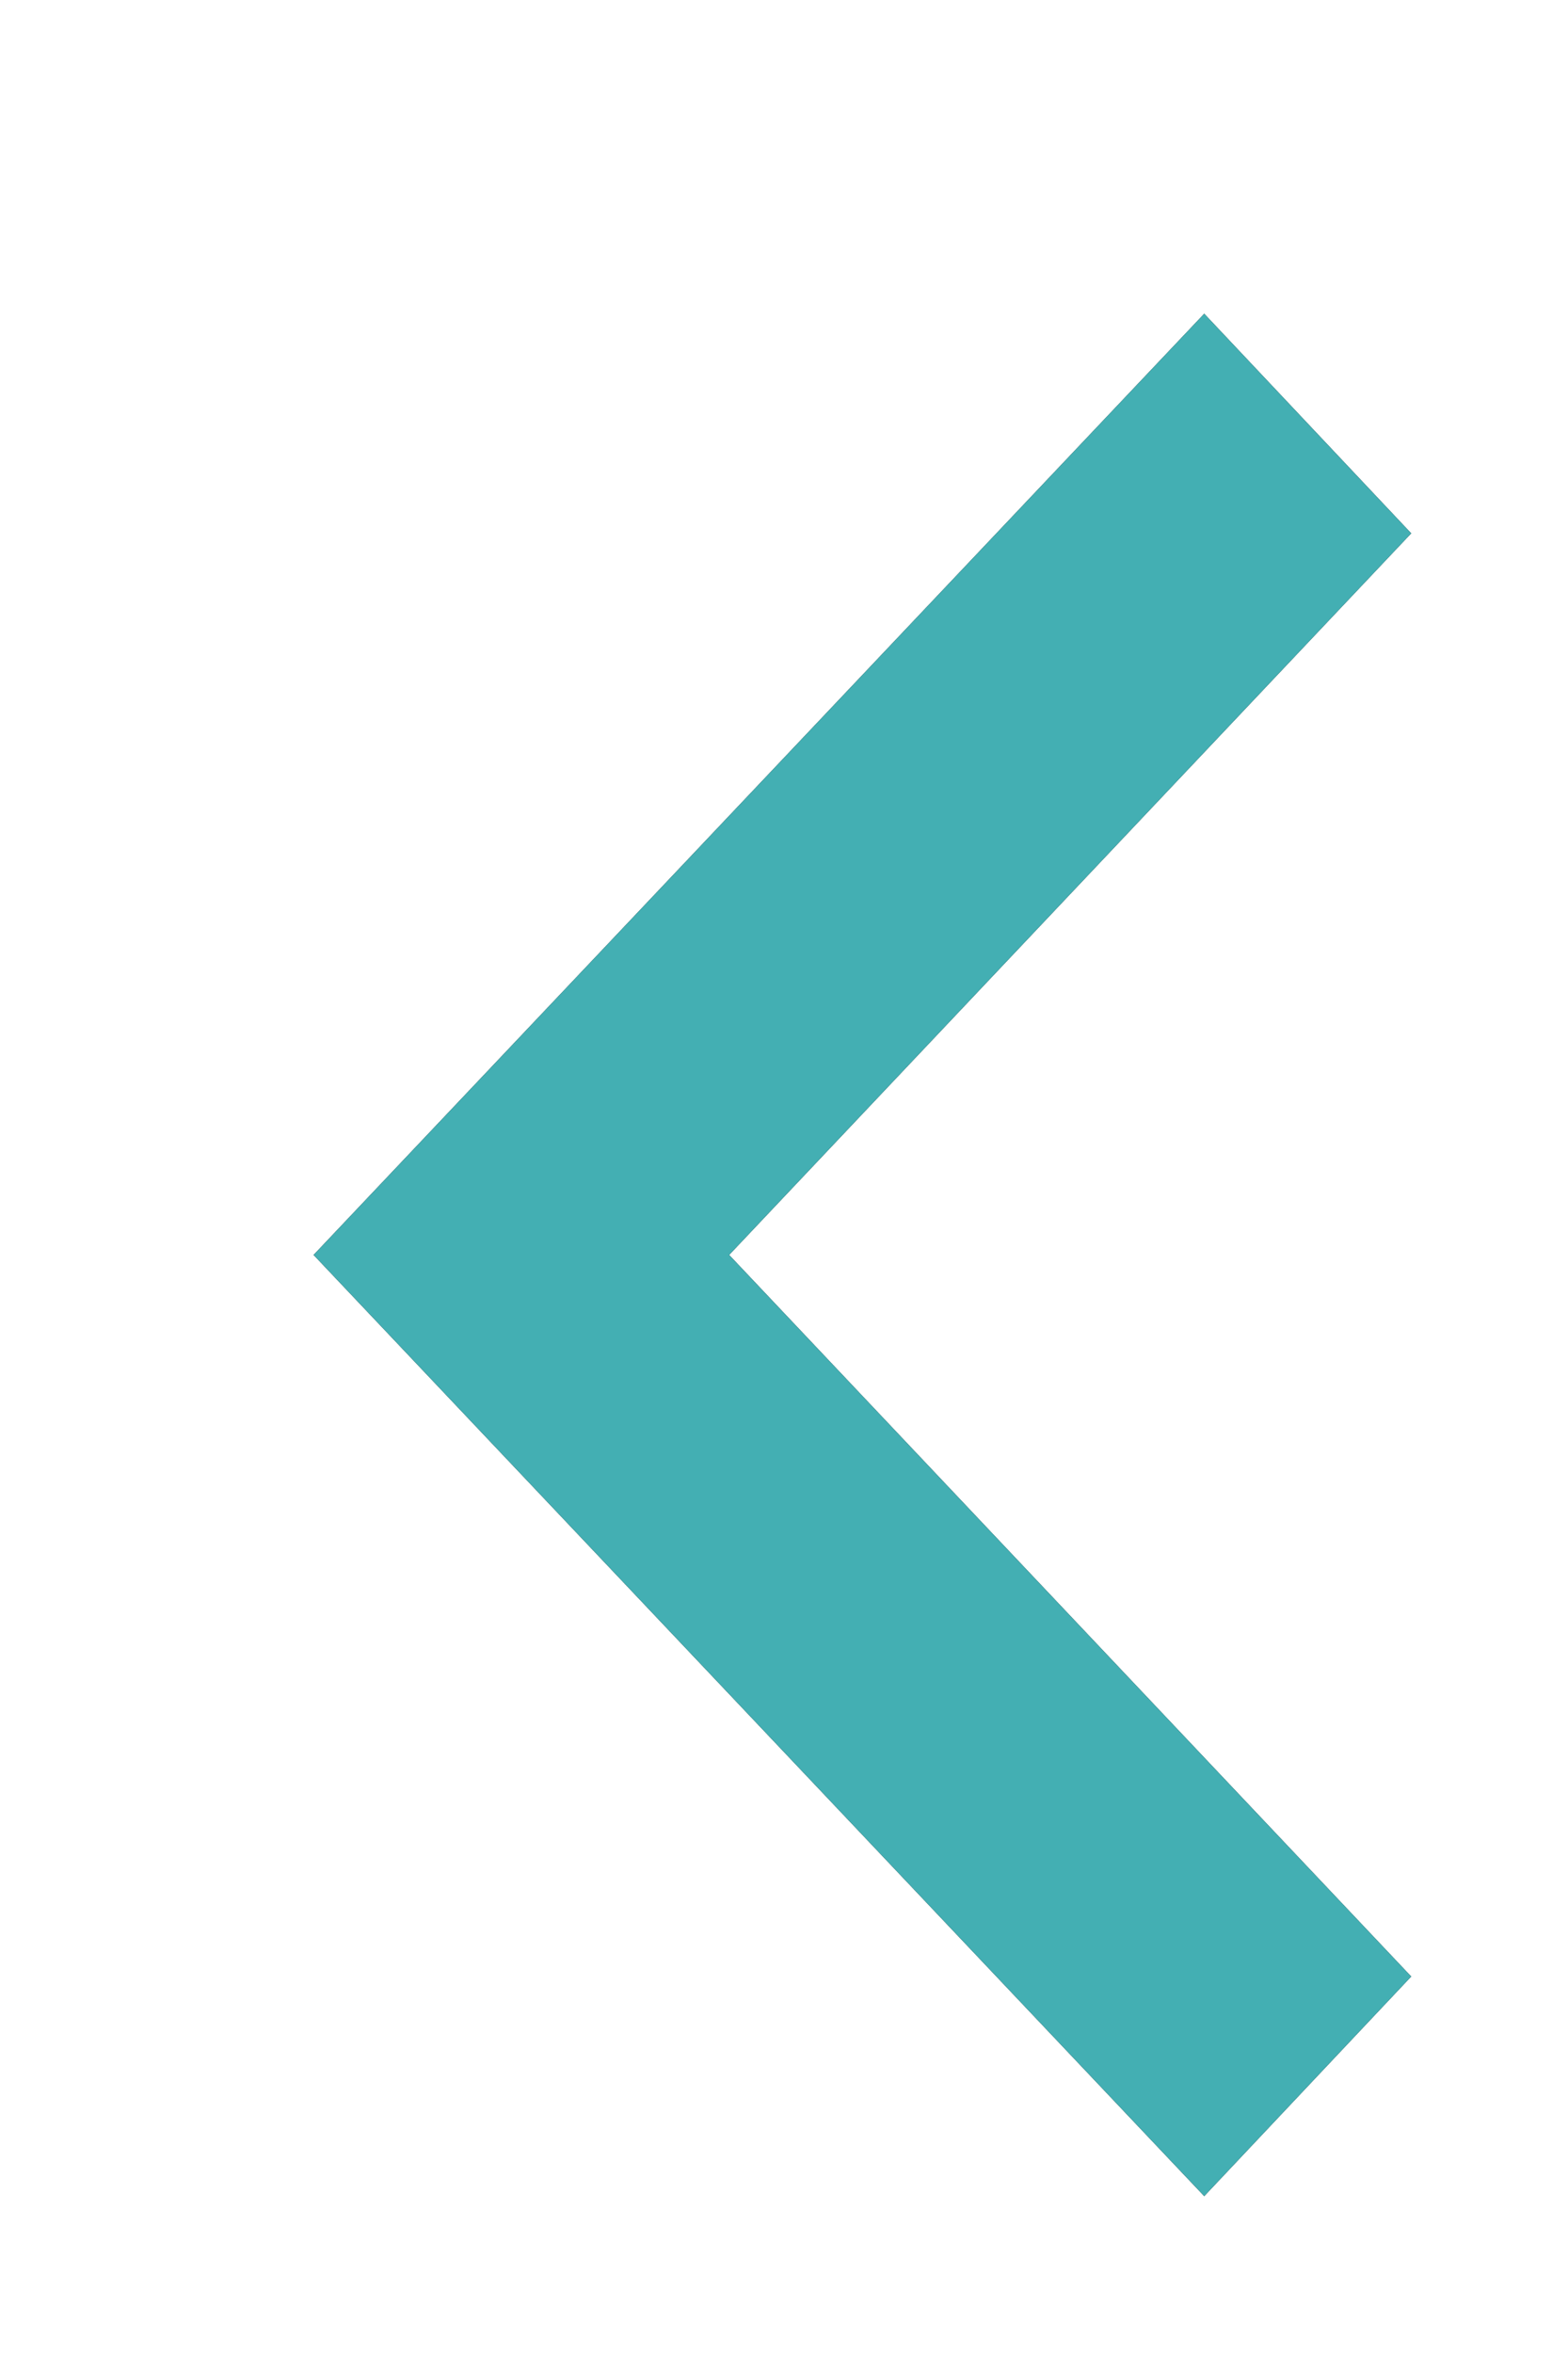 <svg xmlns="http://www.w3.org/2000/svg" xmlns:xlink="http://www.w3.org/1999/xlink" width="10" height="15" viewBox="0 0 10 15"><defs><path id="7dpia" d="M708.68 650l1.32 1.4-4.35 4.6 4.35 4.6-1.32 1.4-5.68-6z"/></defs><g><g transform="translate(-701 -648)"><use xlink:href="#7dpia"/><use fill="#43afb3" xlink:href="#7dpia"/></g></g></svg>